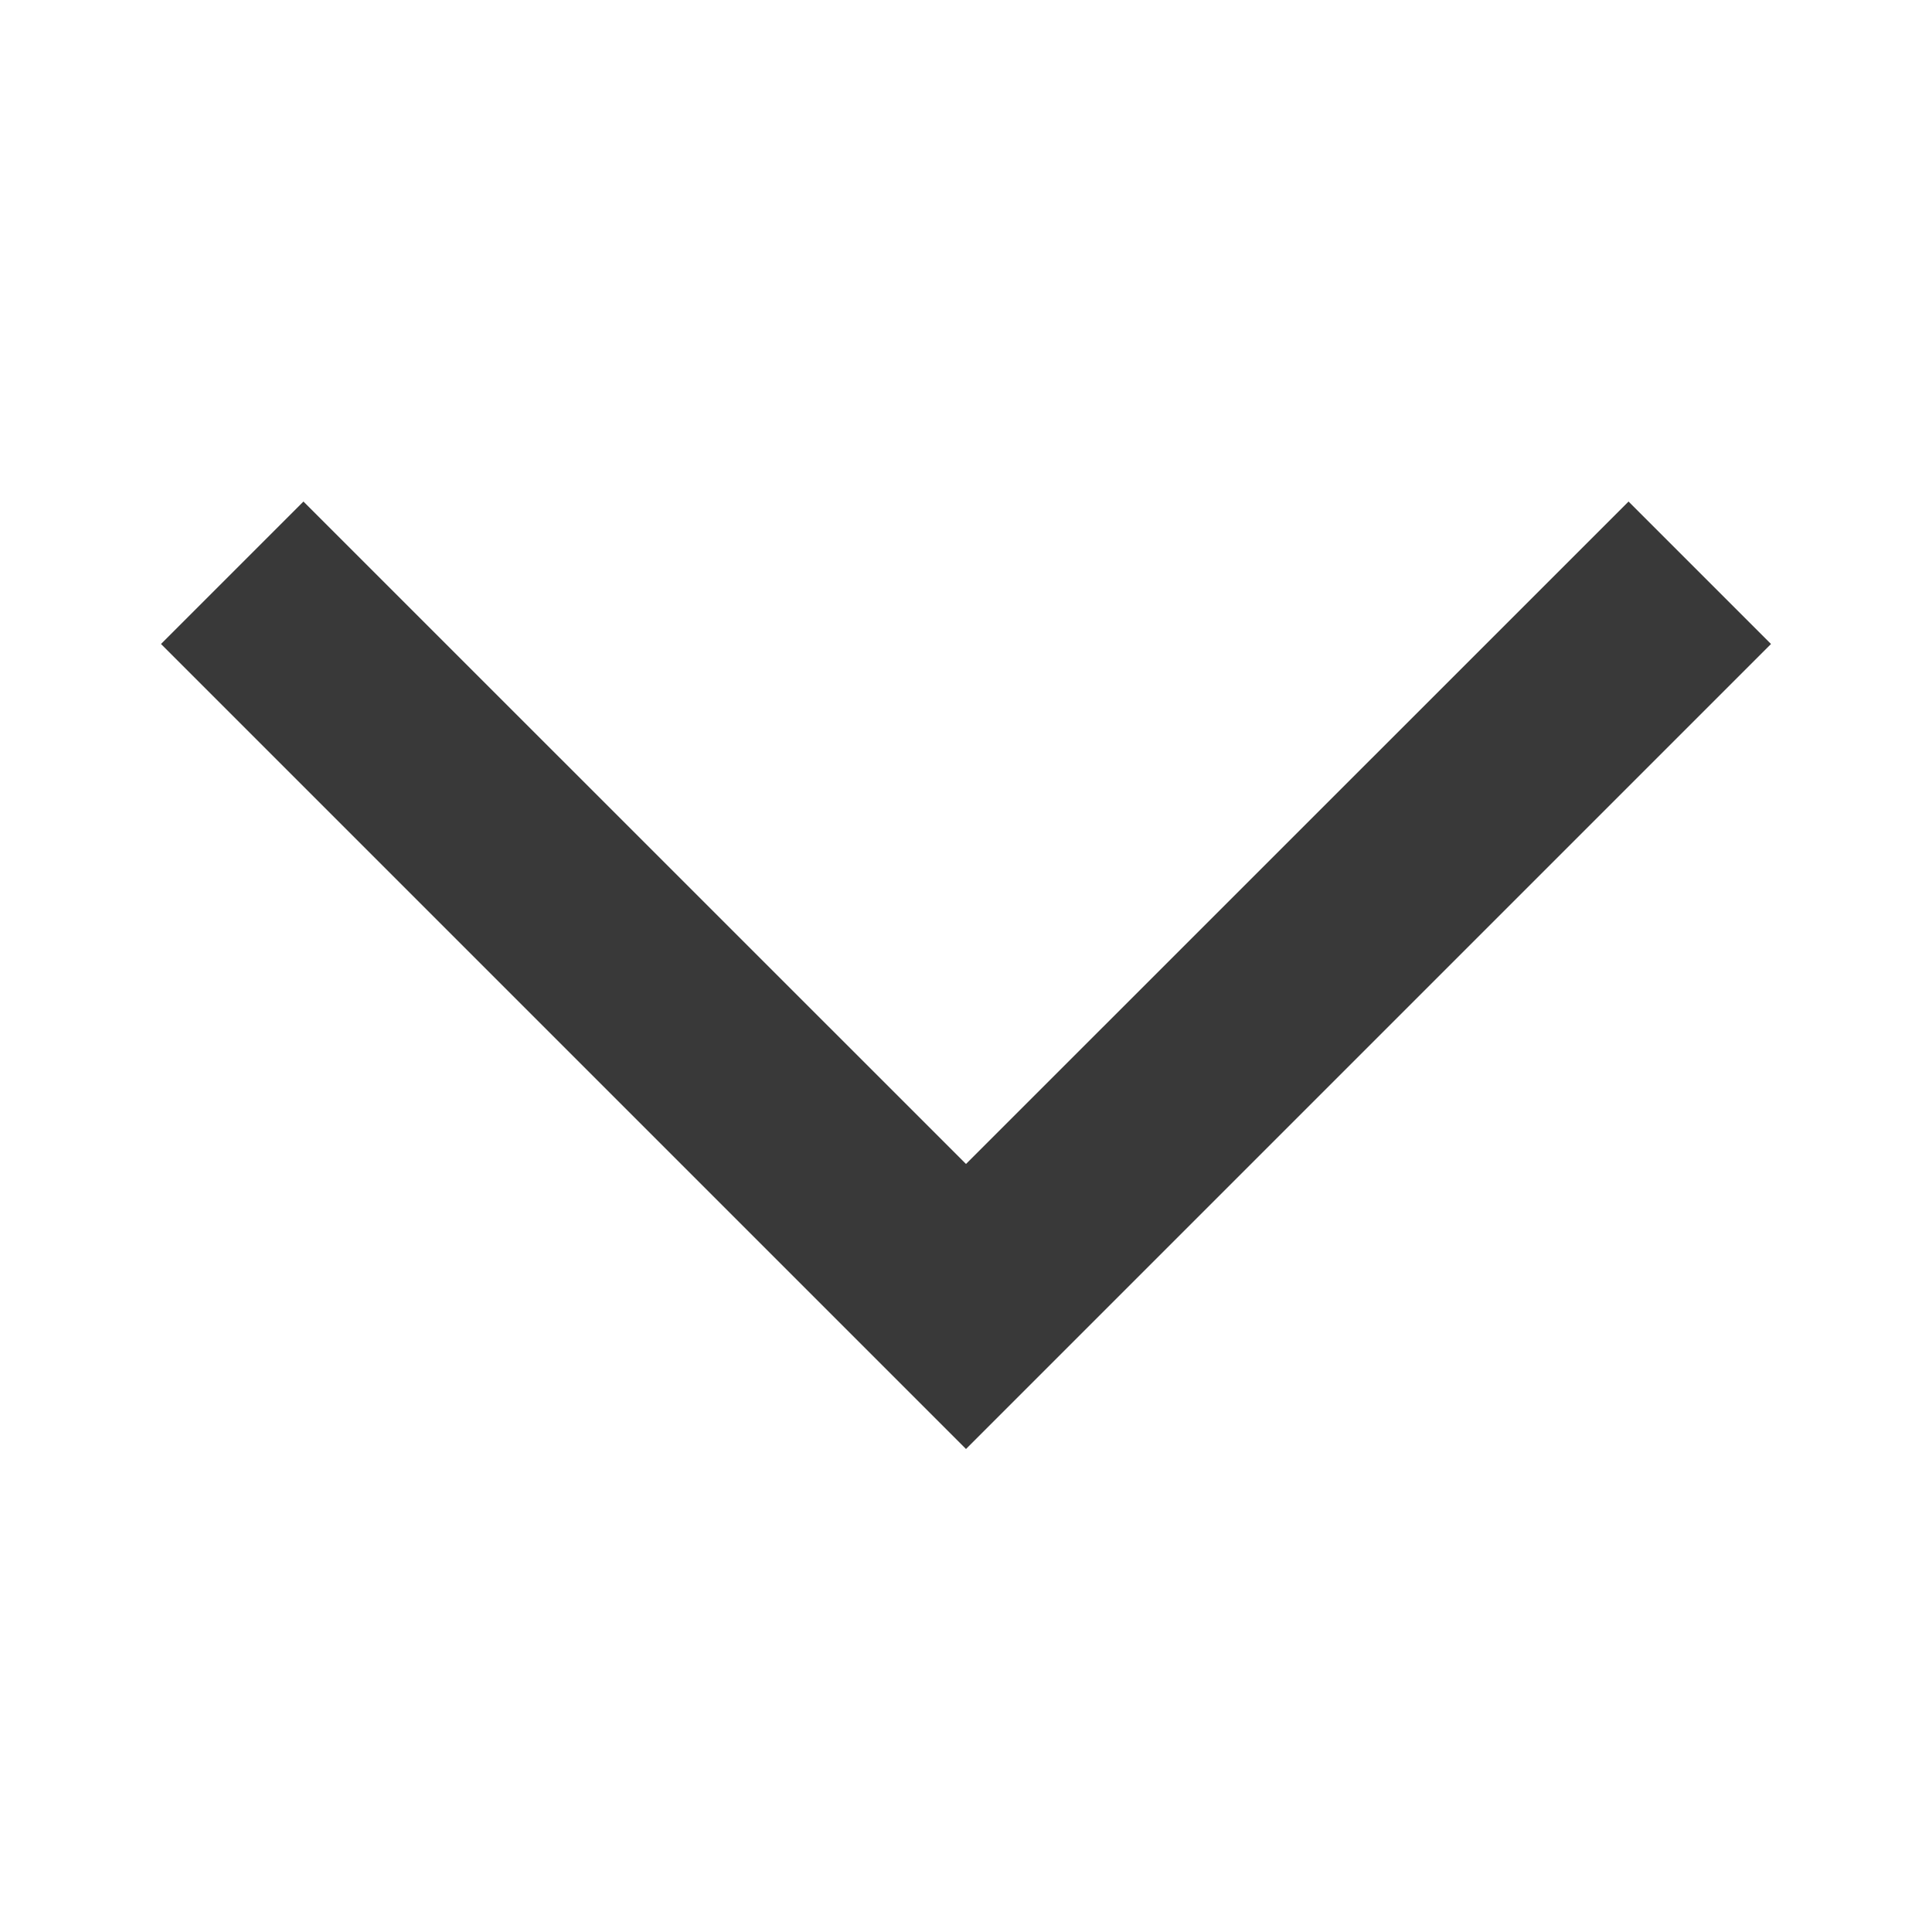<svg width="15" height="15" viewBox="0 0 15 15" fill="none" xmlns="http://www.w3.org/2000/svg">
<path d="M2.356 3.894L1.25 5L7.5 11.25L13.75 5L12.644 3.894L7.5 9.037L2.356 3.894Z" fill="#393939"/>
</svg>
